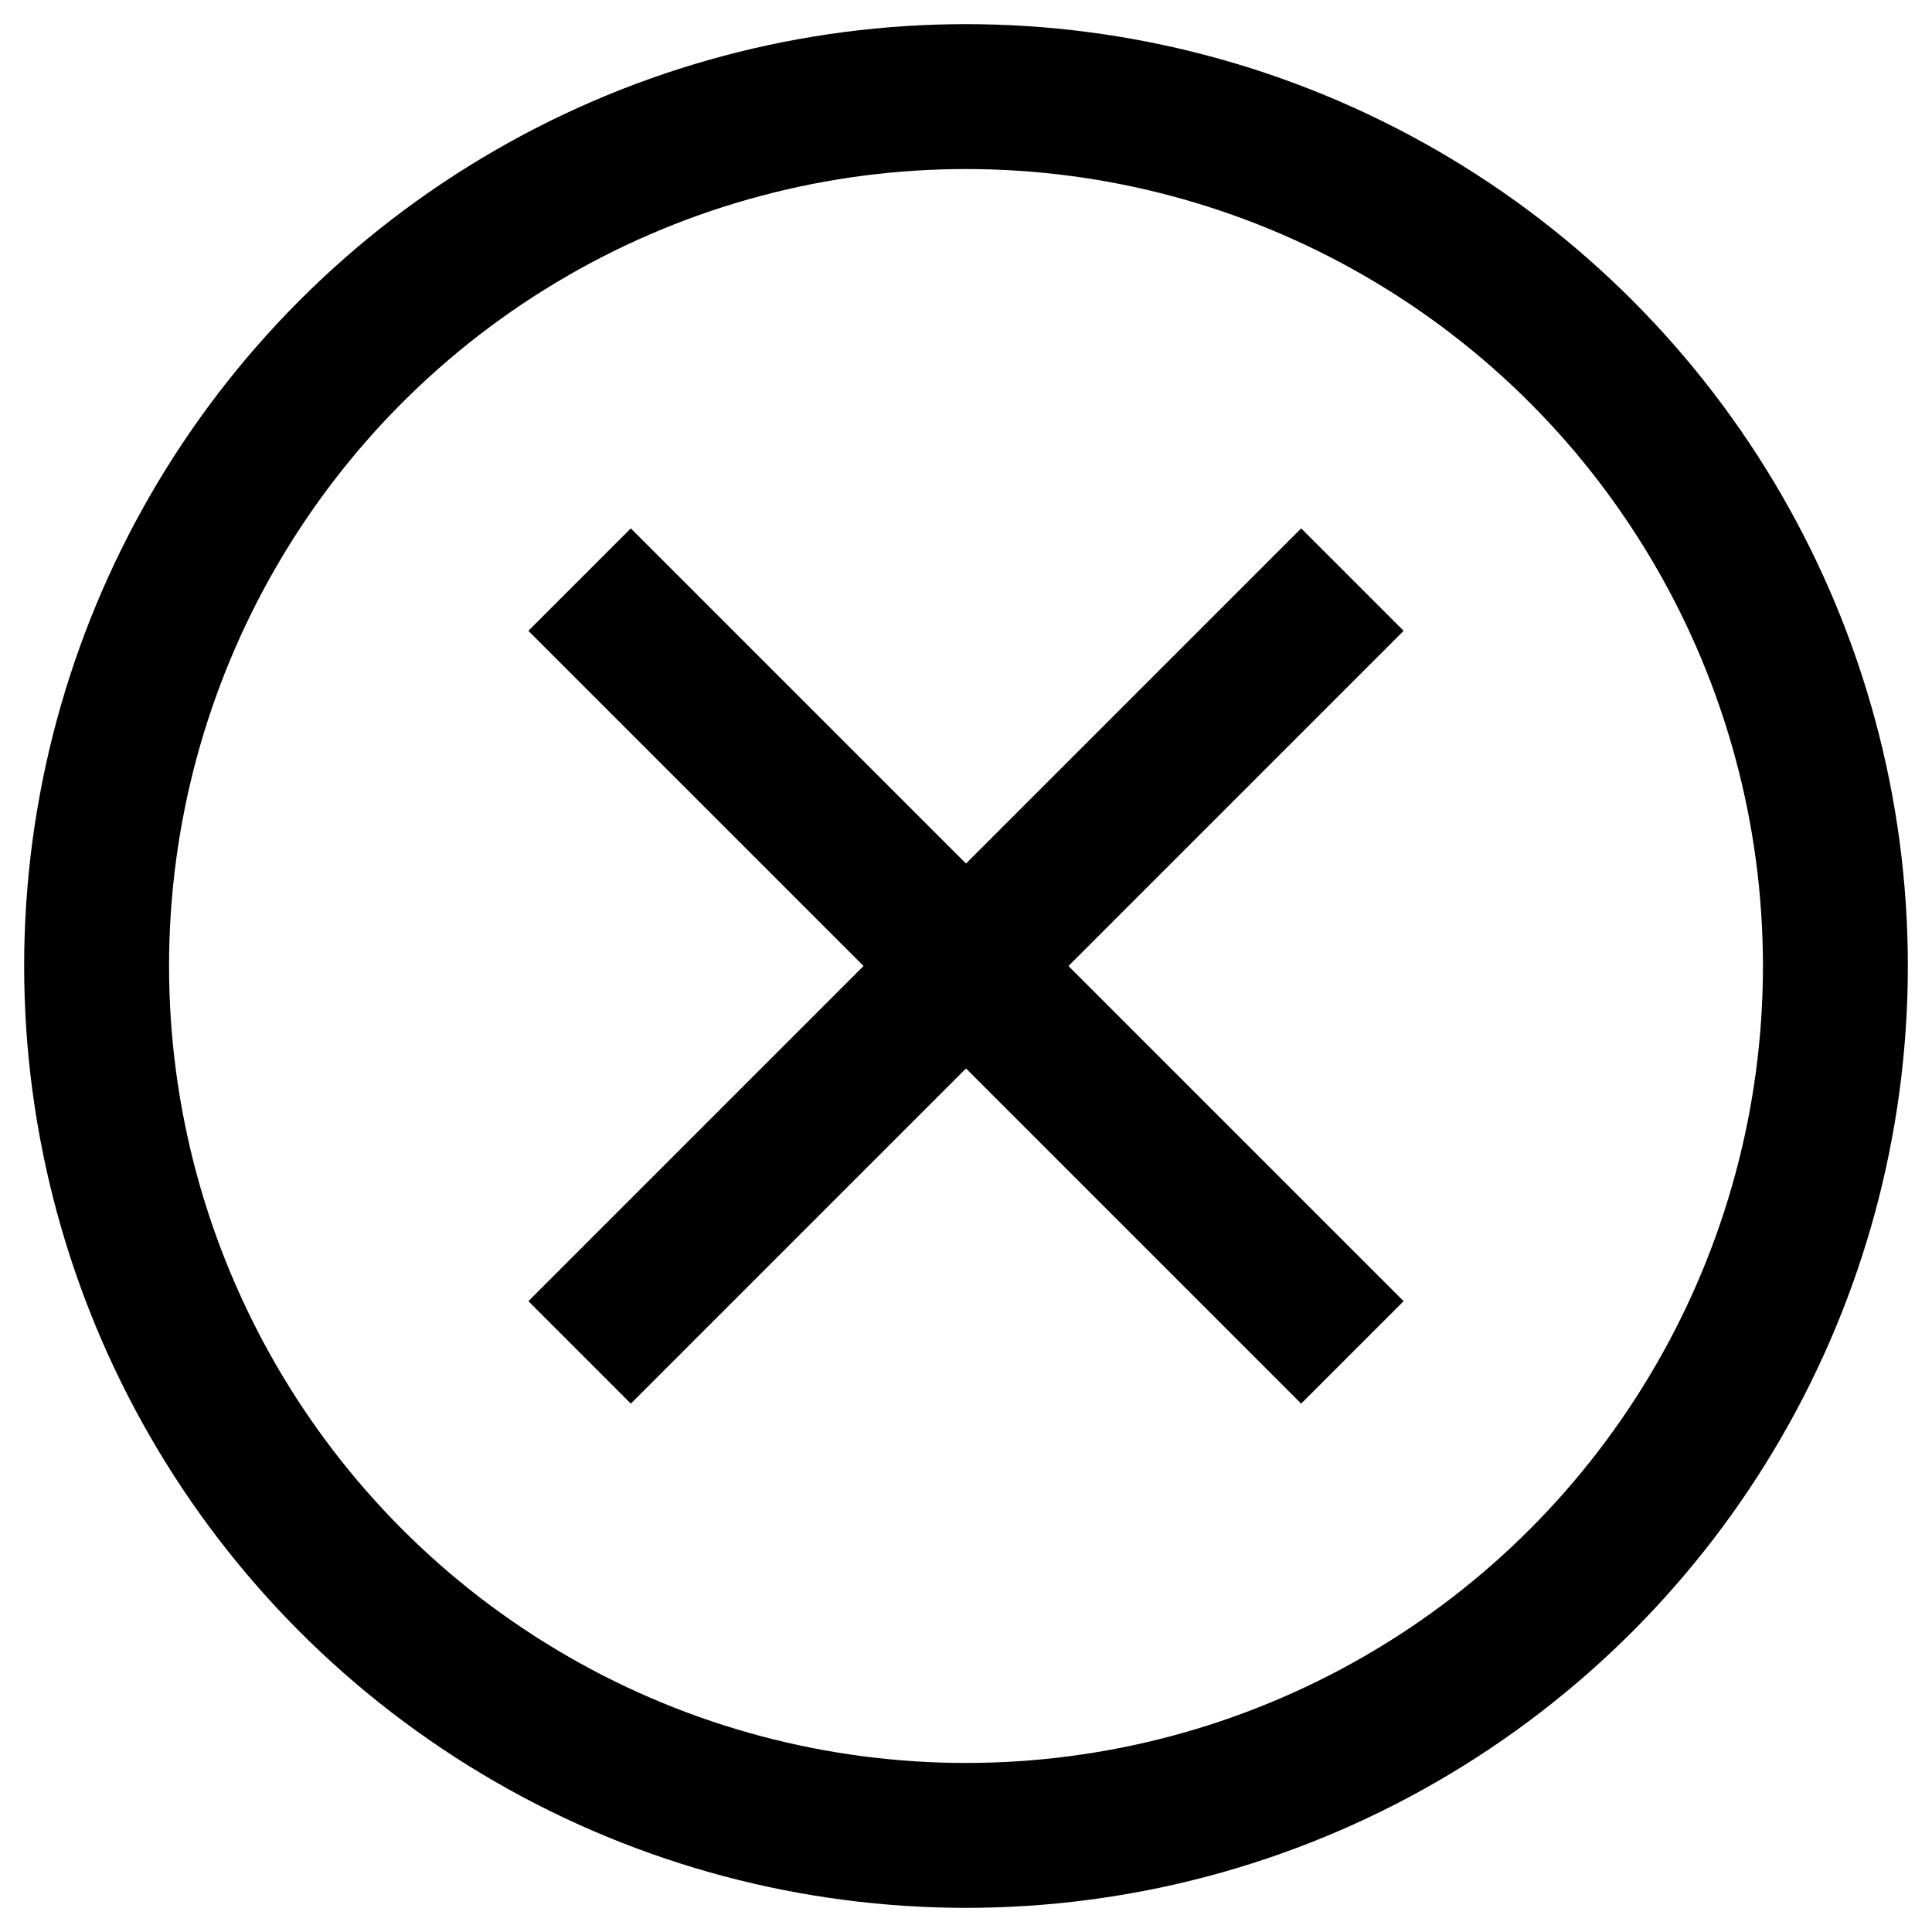 <svg width="20" height="20" viewBox="0 0 20 20" xmlns="http://www.w3.org/2000/svg">
    <circle cx="10" cy="10" r="9" stroke="black" stroke-width="1.5" fill="none"/>
    <line x1="6" y1="6" x2="14" y2="14" stroke="black" stroke-width="1.5"/>
    <line x1="6" y1="14" x2="14" y2="6" stroke="black" stroke-width="1.5"/>
</svg>